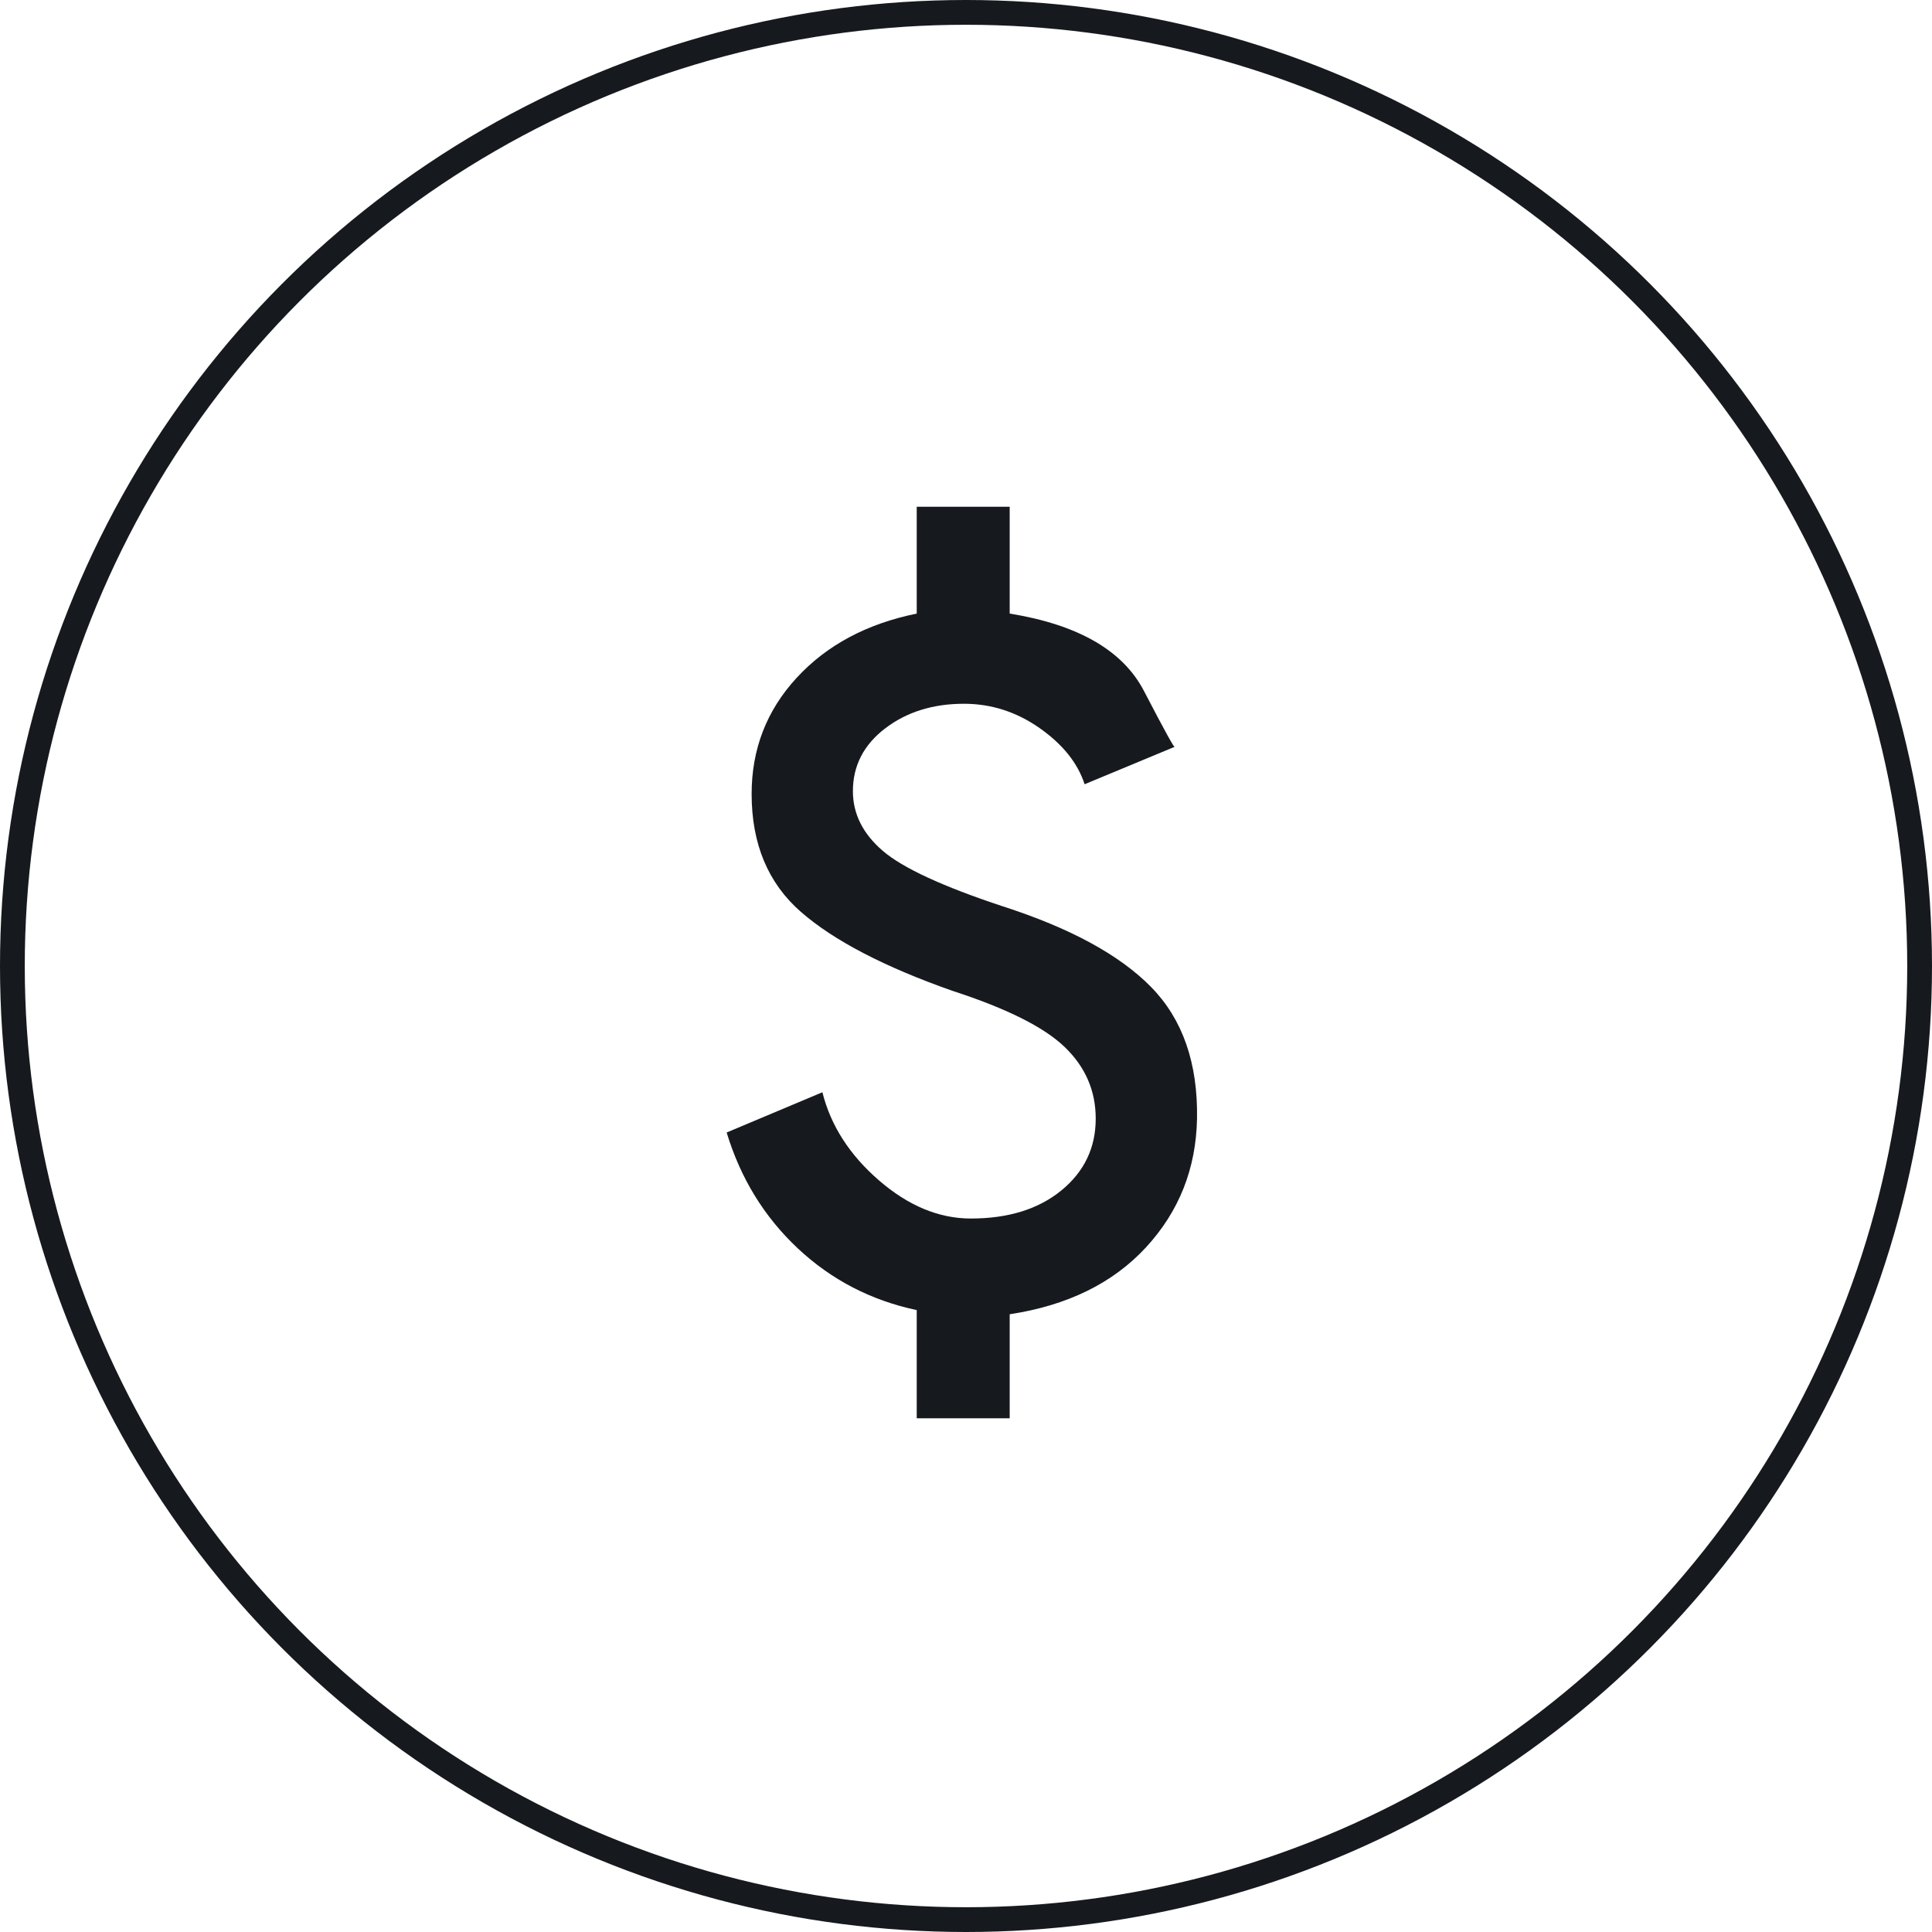 <svg width="78" height="78" viewBox="0 0 78 78" fill="none" xmlns="http://www.w3.org/2000/svg">
<circle cx="39" cy="39" r="38.5" stroke="#161A1E"/>
<path d="M37.011 57.261V52.892C35.163 52.5 33.562 51.669 32.208 50.399C30.854 49.129 29.897 47.57 29.337 45.722L33.202 44.097C33.538 45.441 34.299 46.627 35.485 47.654C36.67 48.681 37.907 49.195 39.196 49.195C40.708 49.195 41.927 48.816 42.851 48.06C43.775 47.304 44.237 46.338 44.237 45.161C44.237 44.041 43.822 43.08 42.991 42.277C42.16 41.474 40.652 40.718 38.468 40.008C35.704 39.037 33.66 37.973 32.334 36.815C31.008 35.657 30.345 34.07 30.345 32.054C30.345 30.242 30.952 28.679 32.166 27.362C33.38 26.046 34.995 25.182 37.011 24.772V20.458H40.764V24.772C43.528 25.22 45.334 26.261 46.184 27.895C47.033 29.528 47.449 30.28 47.43 30.149L43.789 31.662C43.509 30.803 42.902 30.046 41.969 29.393C41.035 28.739 40.017 28.413 38.916 28.413C37.665 28.413 36.605 28.744 35.737 29.407C34.869 30.07 34.434 30.915 34.434 31.942C34.434 32.857 34.836 33.66 35.639 34.35C36.442 35.041 38.057 35.788 40.484 36.591C43.21 37.469 45.208 38.556 46.478 39.854C47.748 41.152 48.364 42.921 48.327 45.161C48.289 47.178 47.603 48.91 46.268 50.357C44.933 51.804 43.098 52.705 40.764 53.06V57.261H37.011Z" fill="#161A1E"/>
</svg>
